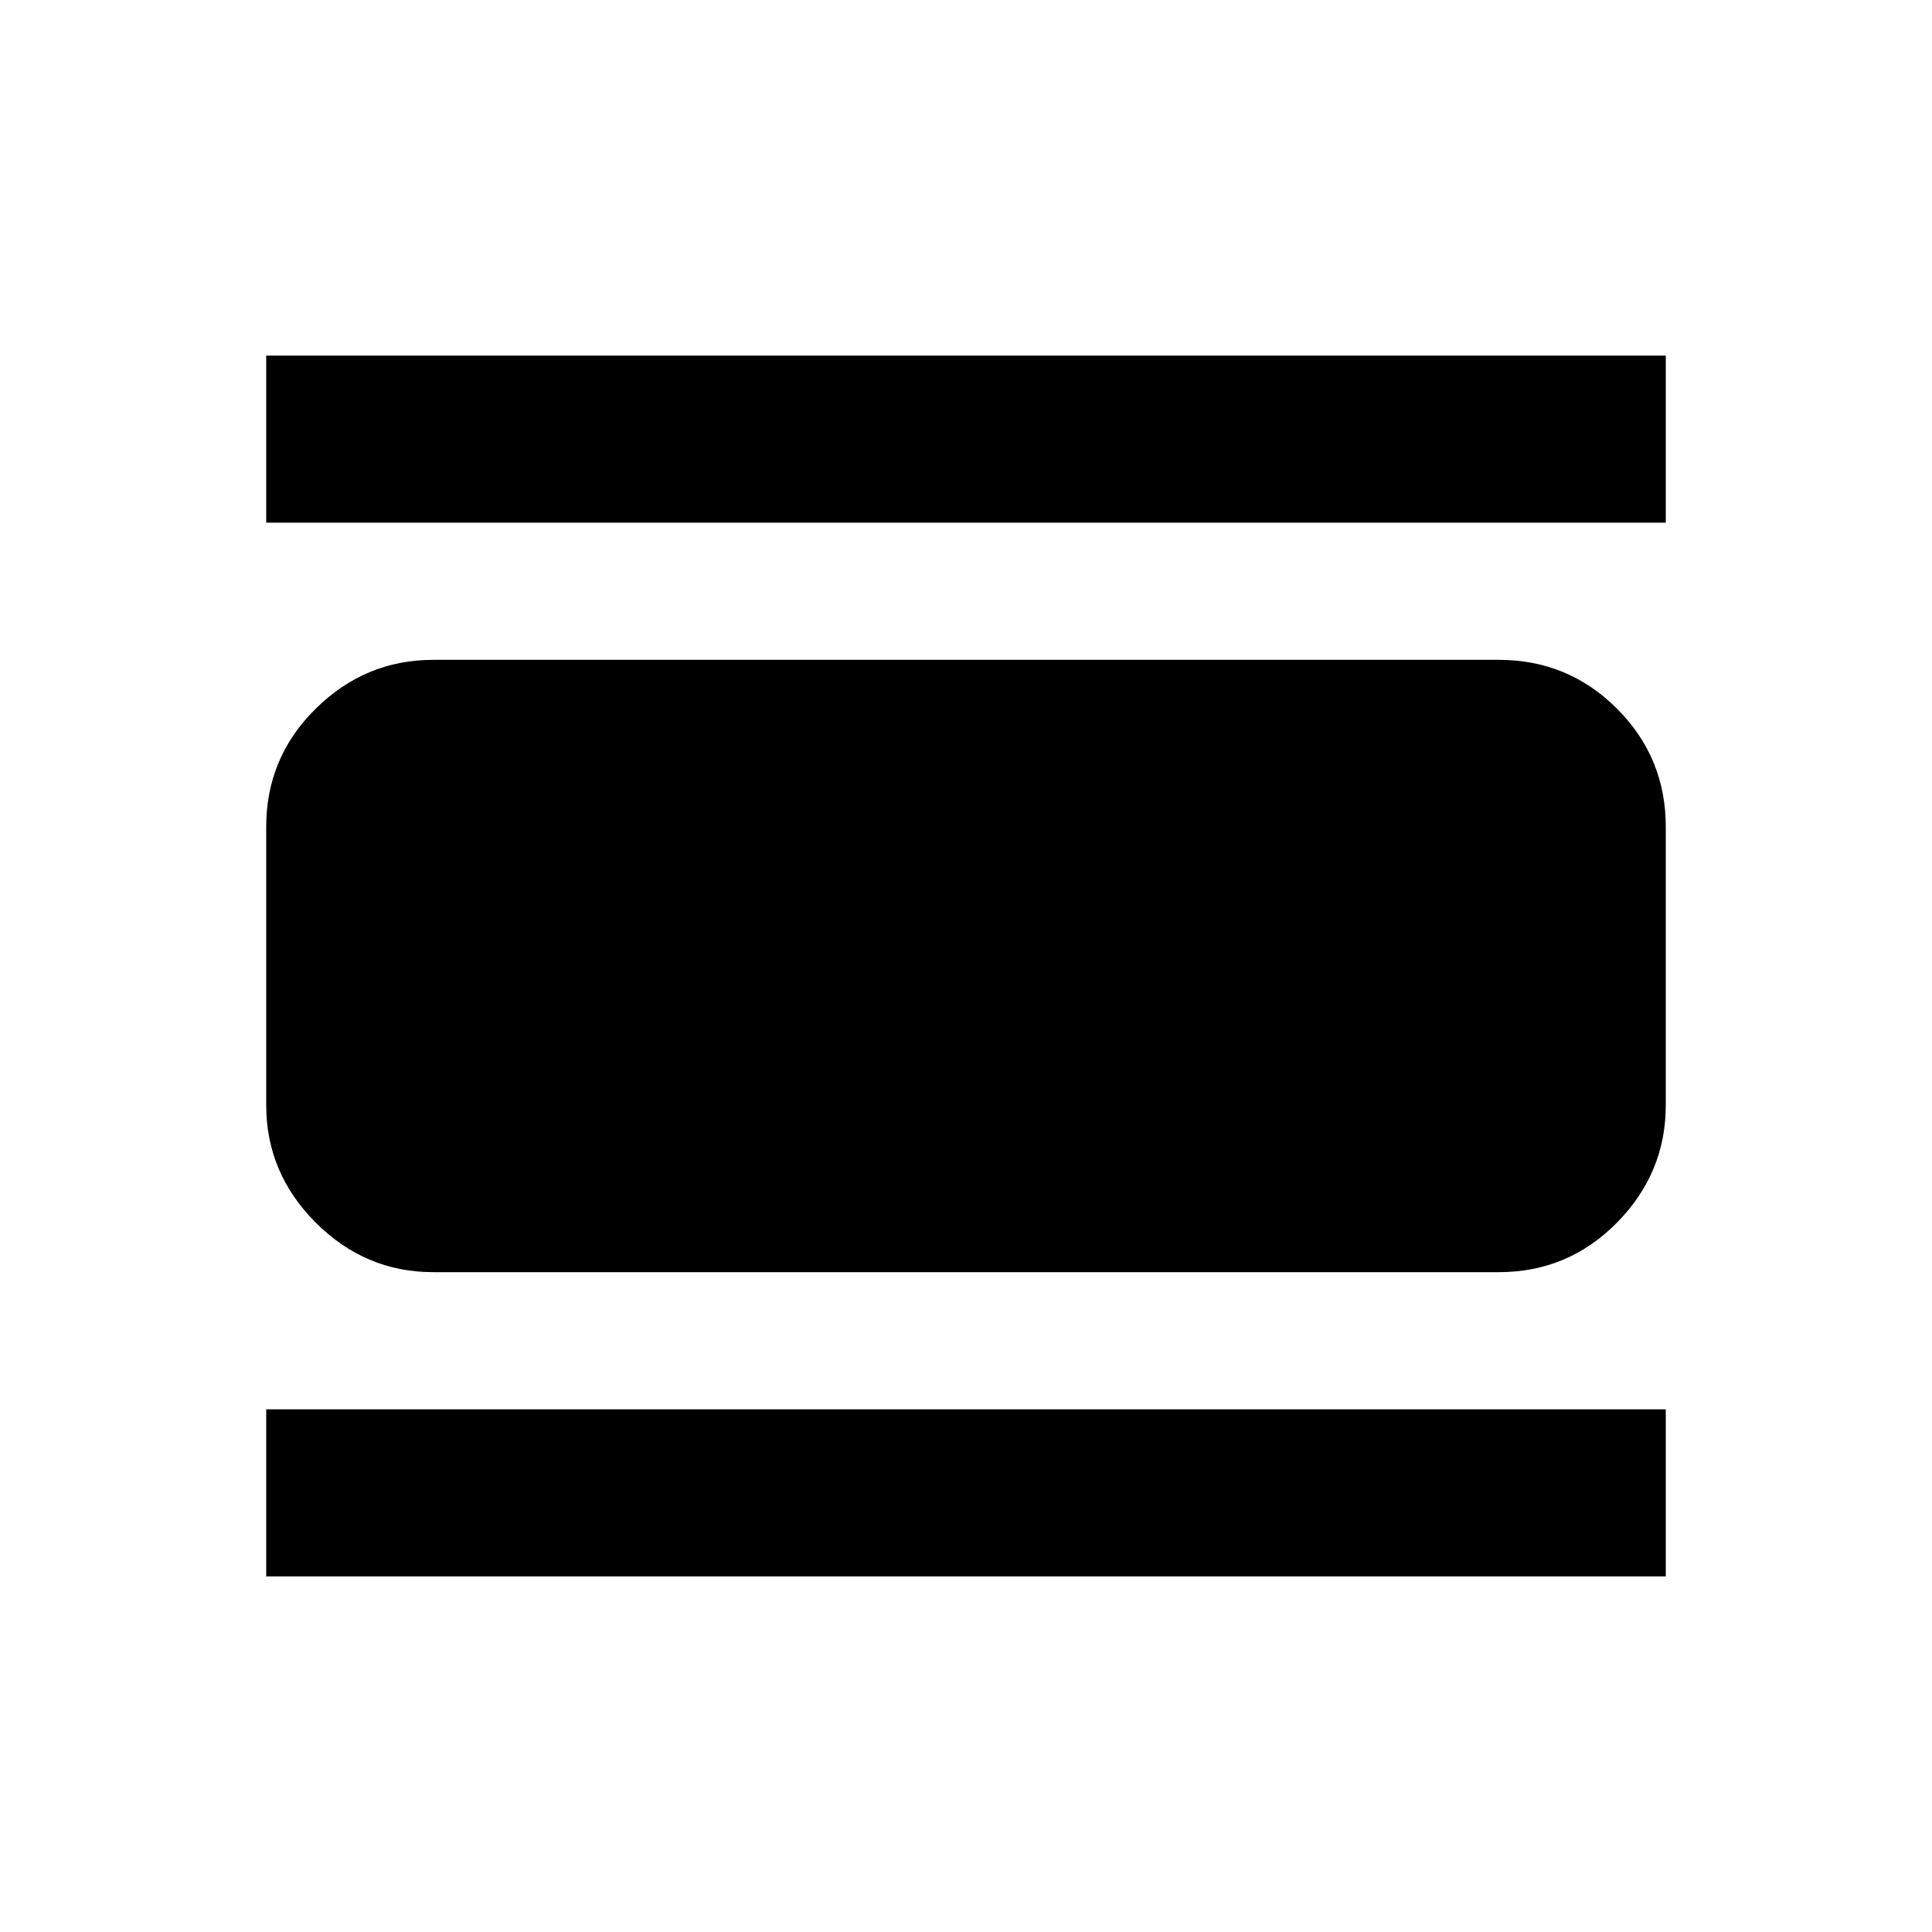 <svg xmlns="http://www.w3.org/2000/svg" height="20" viewBox="0 -960 960 960" width="20"><path d="M132.28-176.7v-83h695.44v83H132.28Zm0-523.6v-83h695.44v83H132.28Zm83 372.43q-33.78 0-58.39-24.61t-24.61-58.39v-138.26q0-34.48 24.61-58.74 24.61-24.26 58.39-24.26h529.44q34.48 0 58.74 24.26 24.26 24.26 24.26 58.74v138.26q0 33.78-24.26 58.39t-58.74 24.61H215.28Z"/></svg>